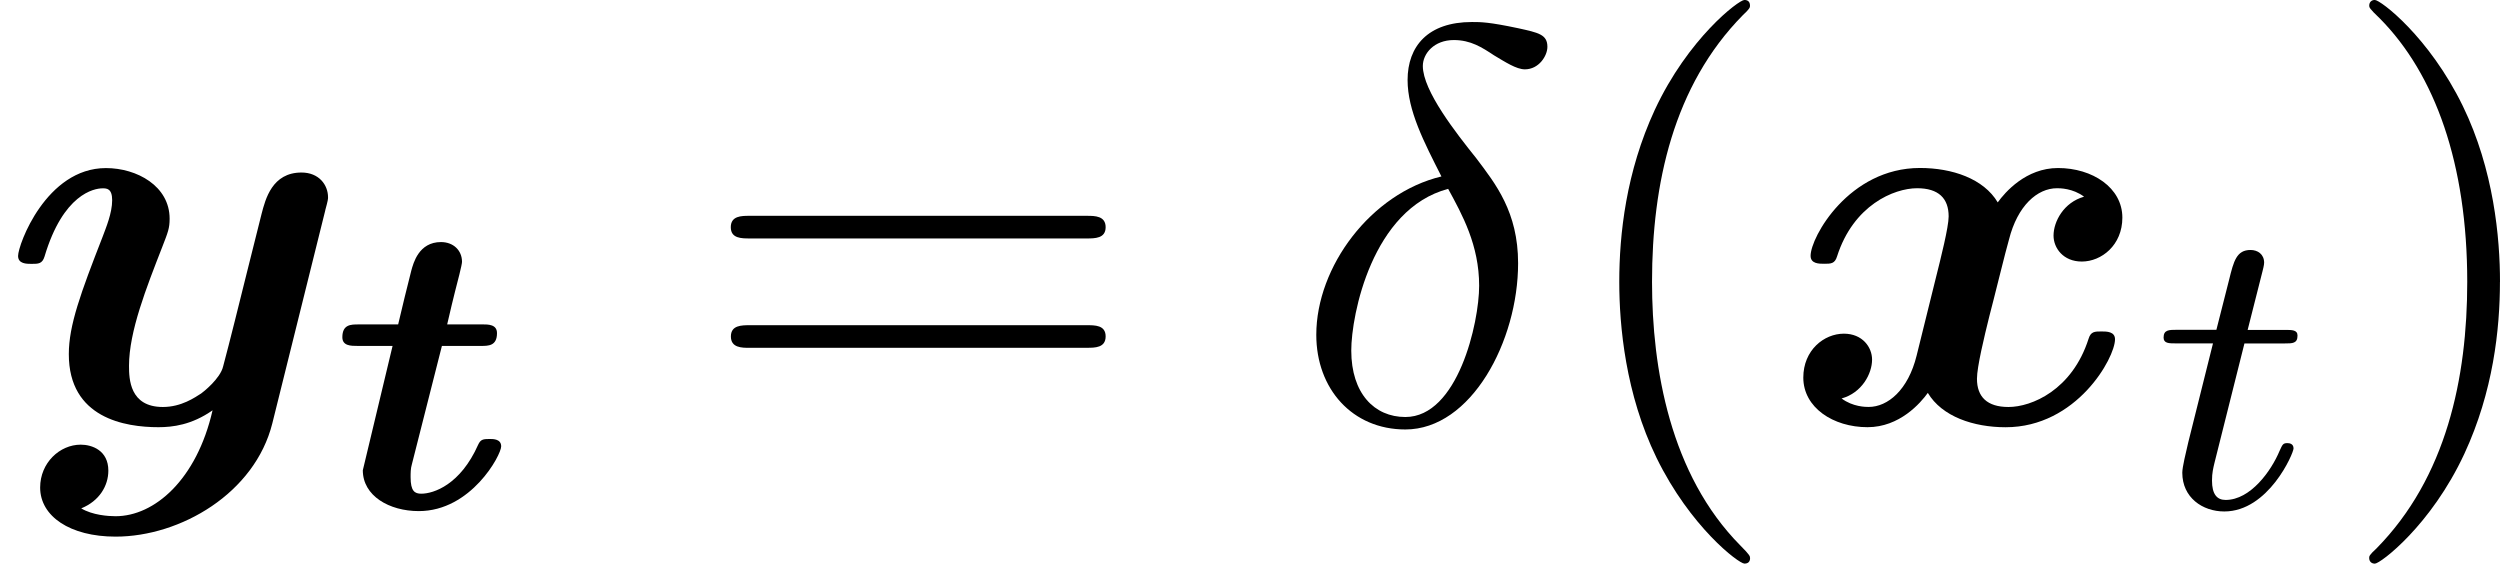 <svg height="18.25" viewBox="53.798 57.783 48.386 10.909" width="80.945" xmlns="http://www.w3.org/2000/svg" xmlns:xlink="http://www.w3.org/1999/xlink"><defs><path d="M2.136-3.124h.757c.144 0 .31 0 .31-.247 0-.17-.166-.17-.294-.17h-.67c.08-.34.103-.445.15-.628.05-.192.137-.526.137-.582 0-.223-.168-.383-.407-.383-.43 0-.534.407-.574.55-.087.35-.175.694-.255 1.044H.52c-.143 0-.31 0-.31.248 0 .168.167.168.294.168h.678L.606-.717c0 .494.51.79 1.084.79 1.012 0 1.594-1.085 1.594-1.253 0-.143-.152-.143-.223-.143-.127 0-.175.008-.223.112-.342.772-.86.947-1.1.947-.127 0-.207-.048-.207-.32 0-.08 0-.166.024-.246l.582-2.294z" id="g0-116"/><path d="M3.61 2.618c0-.033 0-.054-.185-.24-1.363-1.374-1.712-3.436-1.712-5.105 0-1.898.414-3.797 1.756-5.16.14-.13.14-.153.14-.186 0-.076-.043-.11-.108-.11-.11 0-1.09.743-1.735 2.128-.556 1.2-.687 2.41-.687 3.328 0 .85.12 2.17.72 3.403.655 1.342 1.593 2.05 1.702 2.05.065 0 .11-.03.11-.108z" id="g4-40"/><path d="M3.153-2.727c0-.85-.12-2.17-.72-3.404C1.778-7.474.84-8.183.73-8.183c-.065 0-.108.044-.108.11 0 .032 0 .054.207.25 1.068 1.08 1.69 2.815 1.69 5.095 0 1.865-.404 3.785-1.756 5.16-.142.13-.142.152-.142.185 0 .066.043.11.11.11.108 0 1.09-.743 1.733-2.128.557-1.2.688-2.41.688-3.327z" id="g4-41"/><path d="M7.495-3.567c.163 0 .37 0 .37-.218s-.207-.22-.36-.22H.97c-.152 0-.36 0-.36.22s.208.218.372.218h6.513zm.01 2.116c.153 0 .36 0 .36-.22s-.207-.217-.37-.217H.982c-.164 0-.37 0-.37.218s.206.22.36.22h6.533z" id="g4-61"/><path d="M2.88-4.767C1.516-4.44.458-3.022.458-1.702.458-.655 1.156.13 2.182.13c1.276 0 2.182-1.712 2.182-3.217 0-.993-.437-1.538-.808-2.03-.392-.49-1.036-1.308-1.036-1.788 0-.24.218-.502.6-.502.327 0 .545.142.775.294.218.13.436.273.6.273.272 0 .436-.262.436-.436 0-.24-.174-.273-.566-.36-.568-.12-.72-.12-.895-.12-.852 0-1.245.47-1.245 1.123 0 .59.317 1.2.655 1.866zm.13.24c.274.502.6 1.09.6 1.876 0 .72-.414 2.54-1.428 2.54-.6 0-1.047-.457-1.047-1.286 0-.688.403-2.74 1.876-3.13z" id="g3-14"/><path d="M1.76-3.172h.782c.152 0 .248 0 .248-.152 0-.11-.104-.11-.24-.11h-.725l.287-1.133c.032-.12.032-.16.032-.167 0-.168-.128-.247-.263-.247-.27 0-.326.214-.414.573l-.247.972H.453c-.15 0-.255 0-.255.15 0 .113.103.113.238.113h.718L.676-1.26C.63-1.06.56-.78.56-.67c0 .48.39.75.813.75.854 0 1.34-1.124 1.34-1.22 0-.087-.072-.103-.12-.103-.087 0-.095.032-.15.15-.16.384-.56.95-1.045.95-.168 0-.263-.112-.263-.375 0-.15.024-.24.048-.343l.58-2.312z" id="g2-116"/><path d="M5.847-4.375c-.392.11-.59.48-.59.753 0 .24.187.502.547.502.38 0 .785-.316.785-.85 0-.58-.58-.96-1.245-.96-.62 0-1.025.468-1.167.665-.273-.46-.883-.666-1.505-.666-1.375 0-2.117 1.34-2.117 1.7 0 .154.164.154.262.154.13 0 .207 0 .25-.142.317-.993 1.103-1.32 1.55-1.32.415 0 .61.196.61.545 0 .208-.152.808-.25 1.2l-.37 1.495c-.164.665-.557.993-.928.993-.055 0-.305 0-.524-.164.393-.108.59-.48.59-.752 0-.24-.186-.502-.546-.502-.382 0-.785.317-.785.85 0 .58.578.96 1.243.96.622 0 1.026-.468 1.167-.664.273.458.884.665 1.506.665 1.375 0 2.117-1.342 2.117-1.702 0-.152-.163-.152-.262-.152-.13 0-.207 0-.25.142-.317.992-1.102 1.32-1.55 1.32-.414 0-.61-.197-.61-.546 0-.23.14-.808.24-1.212.076-.283.327-1.31.38-1.483.165-.655.547-.993.93-.993.053 0 .304 0 .522.163z" id="g1-120"/><path d="M6.295-4.113c.054-.196.054-.218.054-.25 0-.24-.175-.48-.514-.48-.567 0-.698.512-.774.807l-.284 1.134c-.13.524-.338 1.364-.458 1.81-.055.24-.393.503-.425.525-.12.076-.382.262-.742.262-.644 0-.655-.546-.655-.797 0-.665.338-1.516.644-2.302.11-.283.142-.36.142-.545 0-.632-.633-.98-1.233-.98-1.155 0-1.7 1.483-1.7 1.7 0 .154.163.154.26.154.132 0 .208 0 .252-.142.36-1.21.96-1.32 1.123-1.32.077 0 .186 0 .186.23 0 .25-.12.533-.185.708-.425 1.09-.654 1.713-.654 2.27C1.33-.088 2.423.086 3.066.086c.273 0 .644-.043 1.048-.327-.306 1.342-1.124 2.05-1.877 2.05-.14 0-.447-.02-.665-.152.35-.142.525-.436.525-.73 0-.393-.317-.503-.535-.503-.404 0-.785.35-.785.83 0 .556.578.95 1.46.95 1.256 0 2.696-.84 3.034-2.194l1.025-4.123z" id="g1-121"/></defs><g id="page1"><use x="53.798" xlink:href="#g1-121" y="65.965"/><use x="60.214" xlink:href="#g0-116" y="67.602"/><use x="67.332" xlink:href="#g4-61" y="65.965"/><use x="78.816" xlink:href="#g3-14" y="65.965"/><use x="84.059" xlink:href="#g4-40" y="65.965"/><use x="88.286" xlink:href="#g1-120" y="65.965"/><use x="95.475" xlink:href="#g2-116" y="67.602"/><use x="99.031" xlink:href="#g4-41" y="65.965"/></g><script type="text/ecmascript">if(window.parent.postMessage)window.parent.postMessage(&quot;3.42191|60.70881|13.68751|&quot;+window.location,&quot;*&quot;);</script></svg>